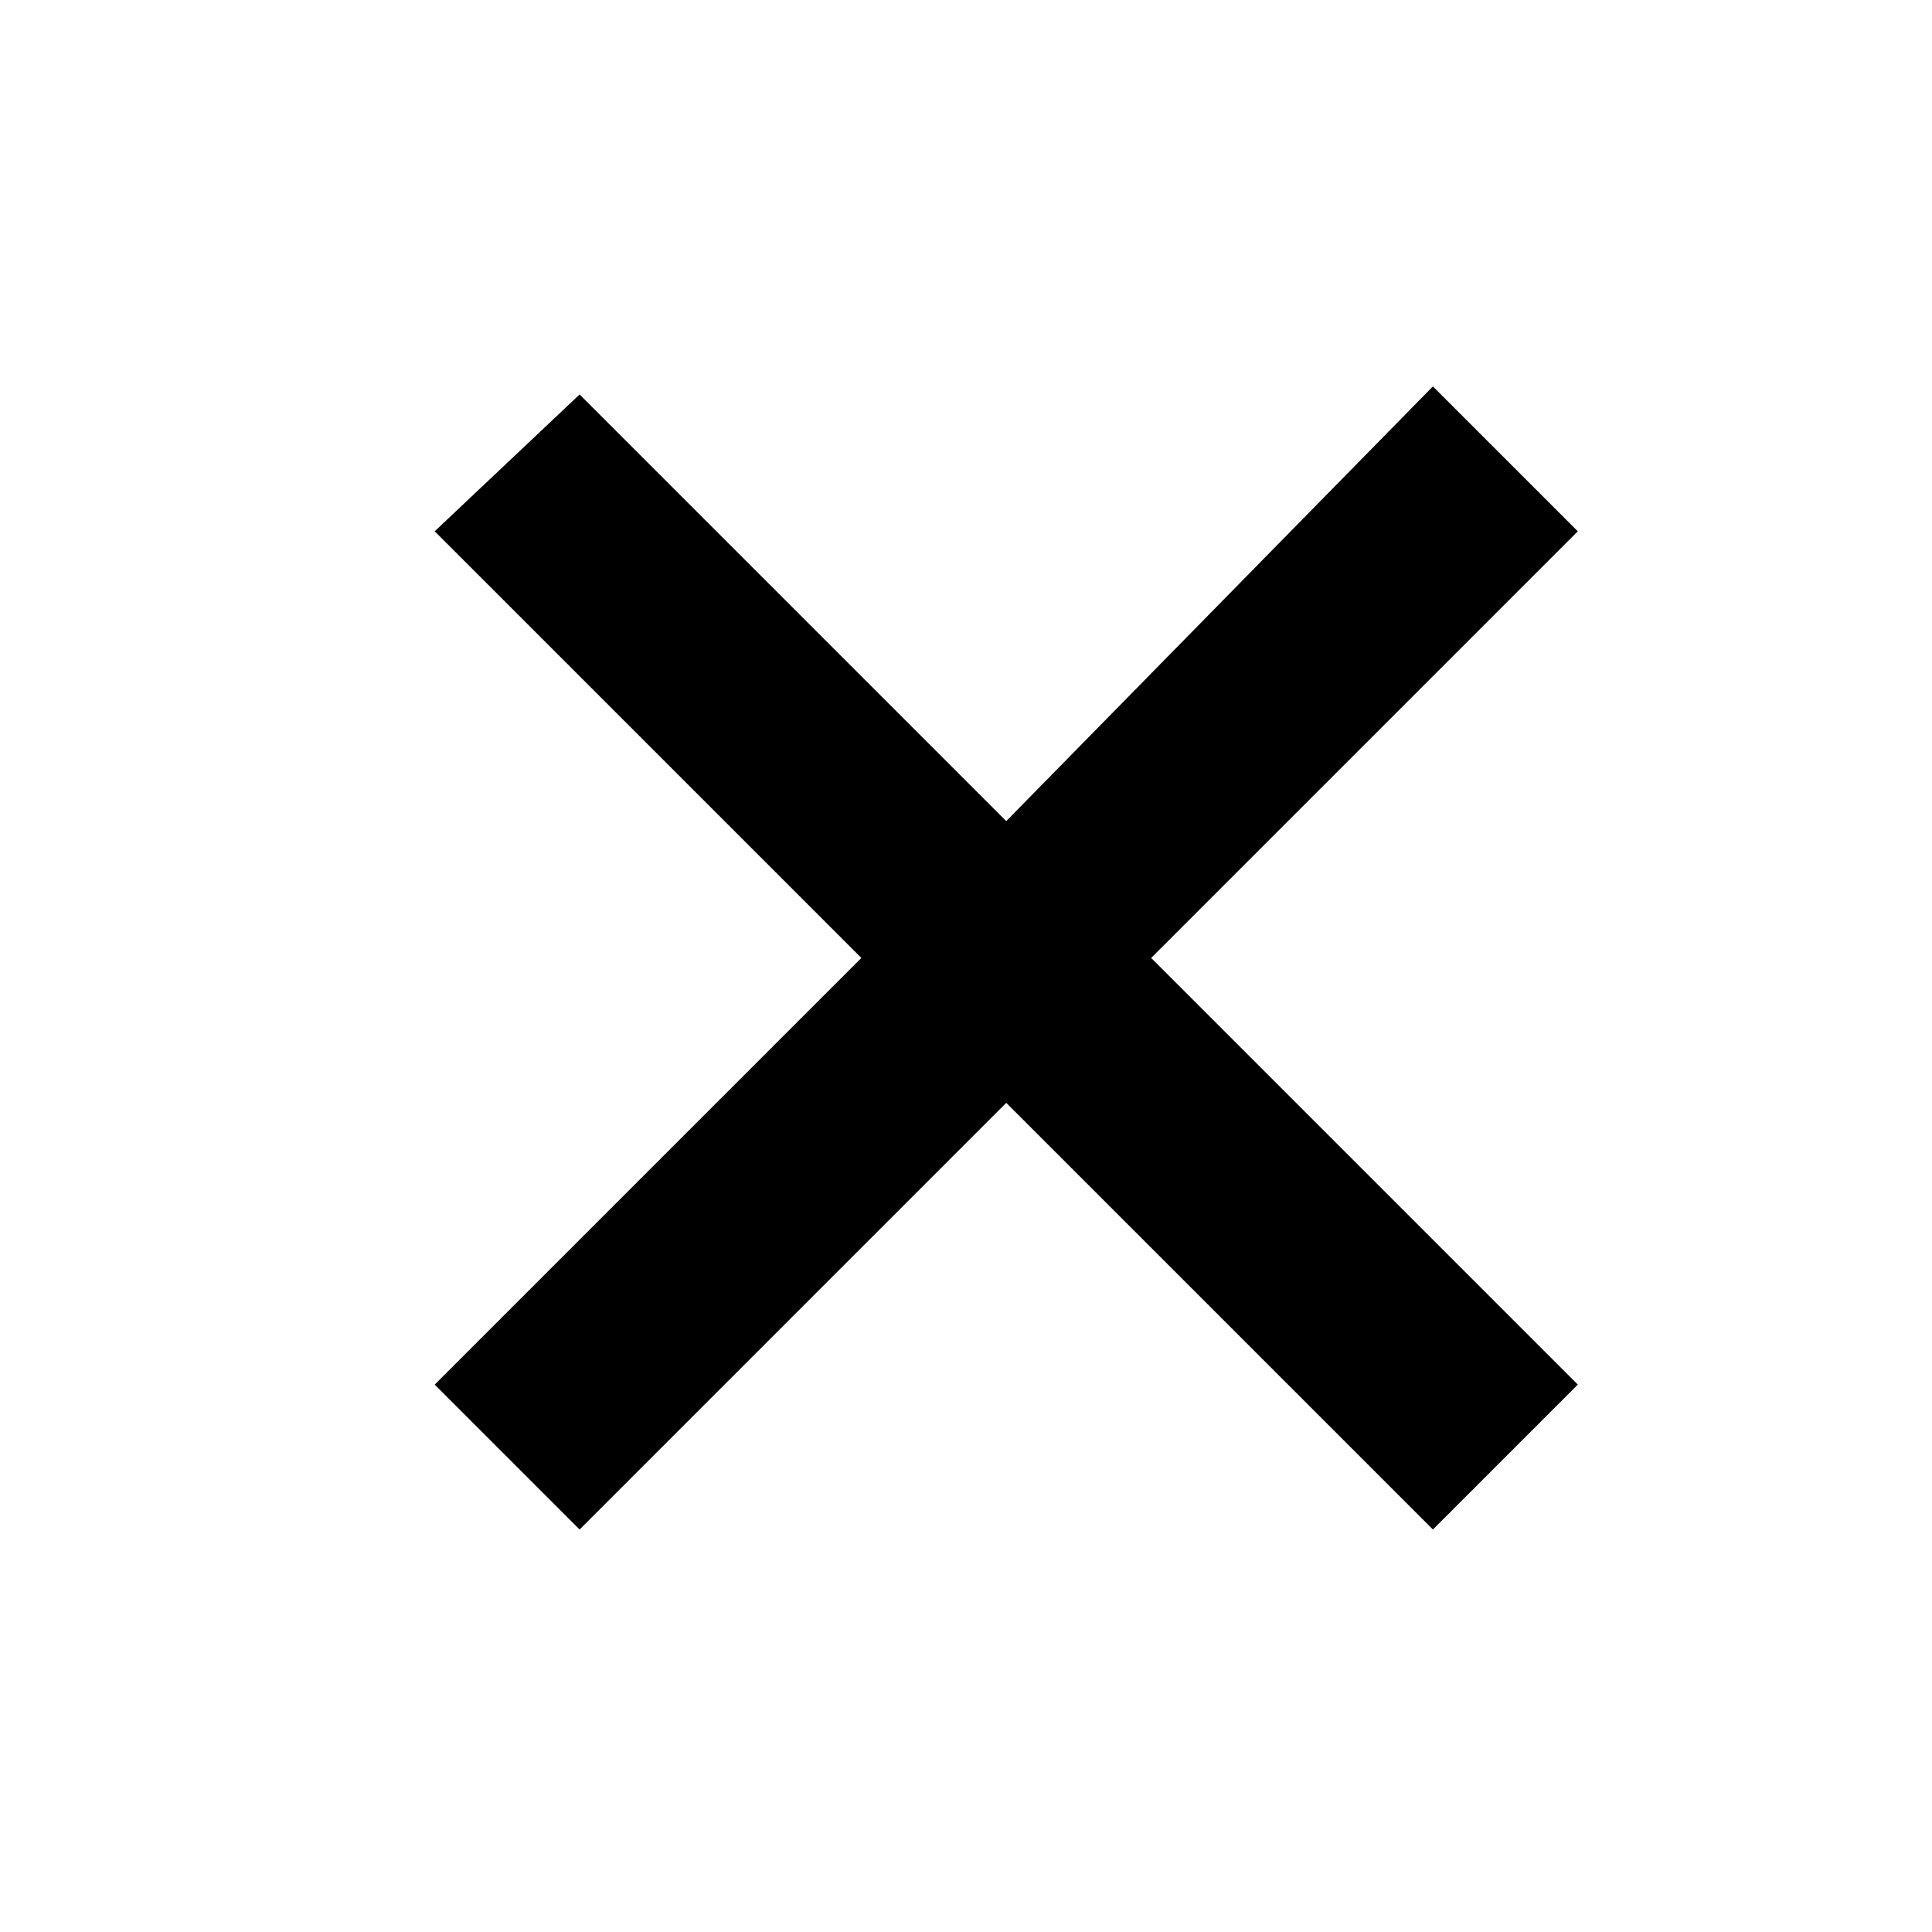 <svg
  viewBox="0 0 24 24"
  height="24"
  width="24"
  preserveAspectRatio="xMidYMid meet"
  fill="currentColor"
  enableBackground="new 0 0 24 24"
>
  <path
    d="M19.6 17.2L14.3 11.9L19.6 6.6L17.8 4.8L12.5 10.2L7.2 4.9L5.4 6.6L10.7 11.9L5.4 17.2L7.2 19L12.5 13.7L17.8 19L19.6 17.2Z"
  ></path>
</svg>
